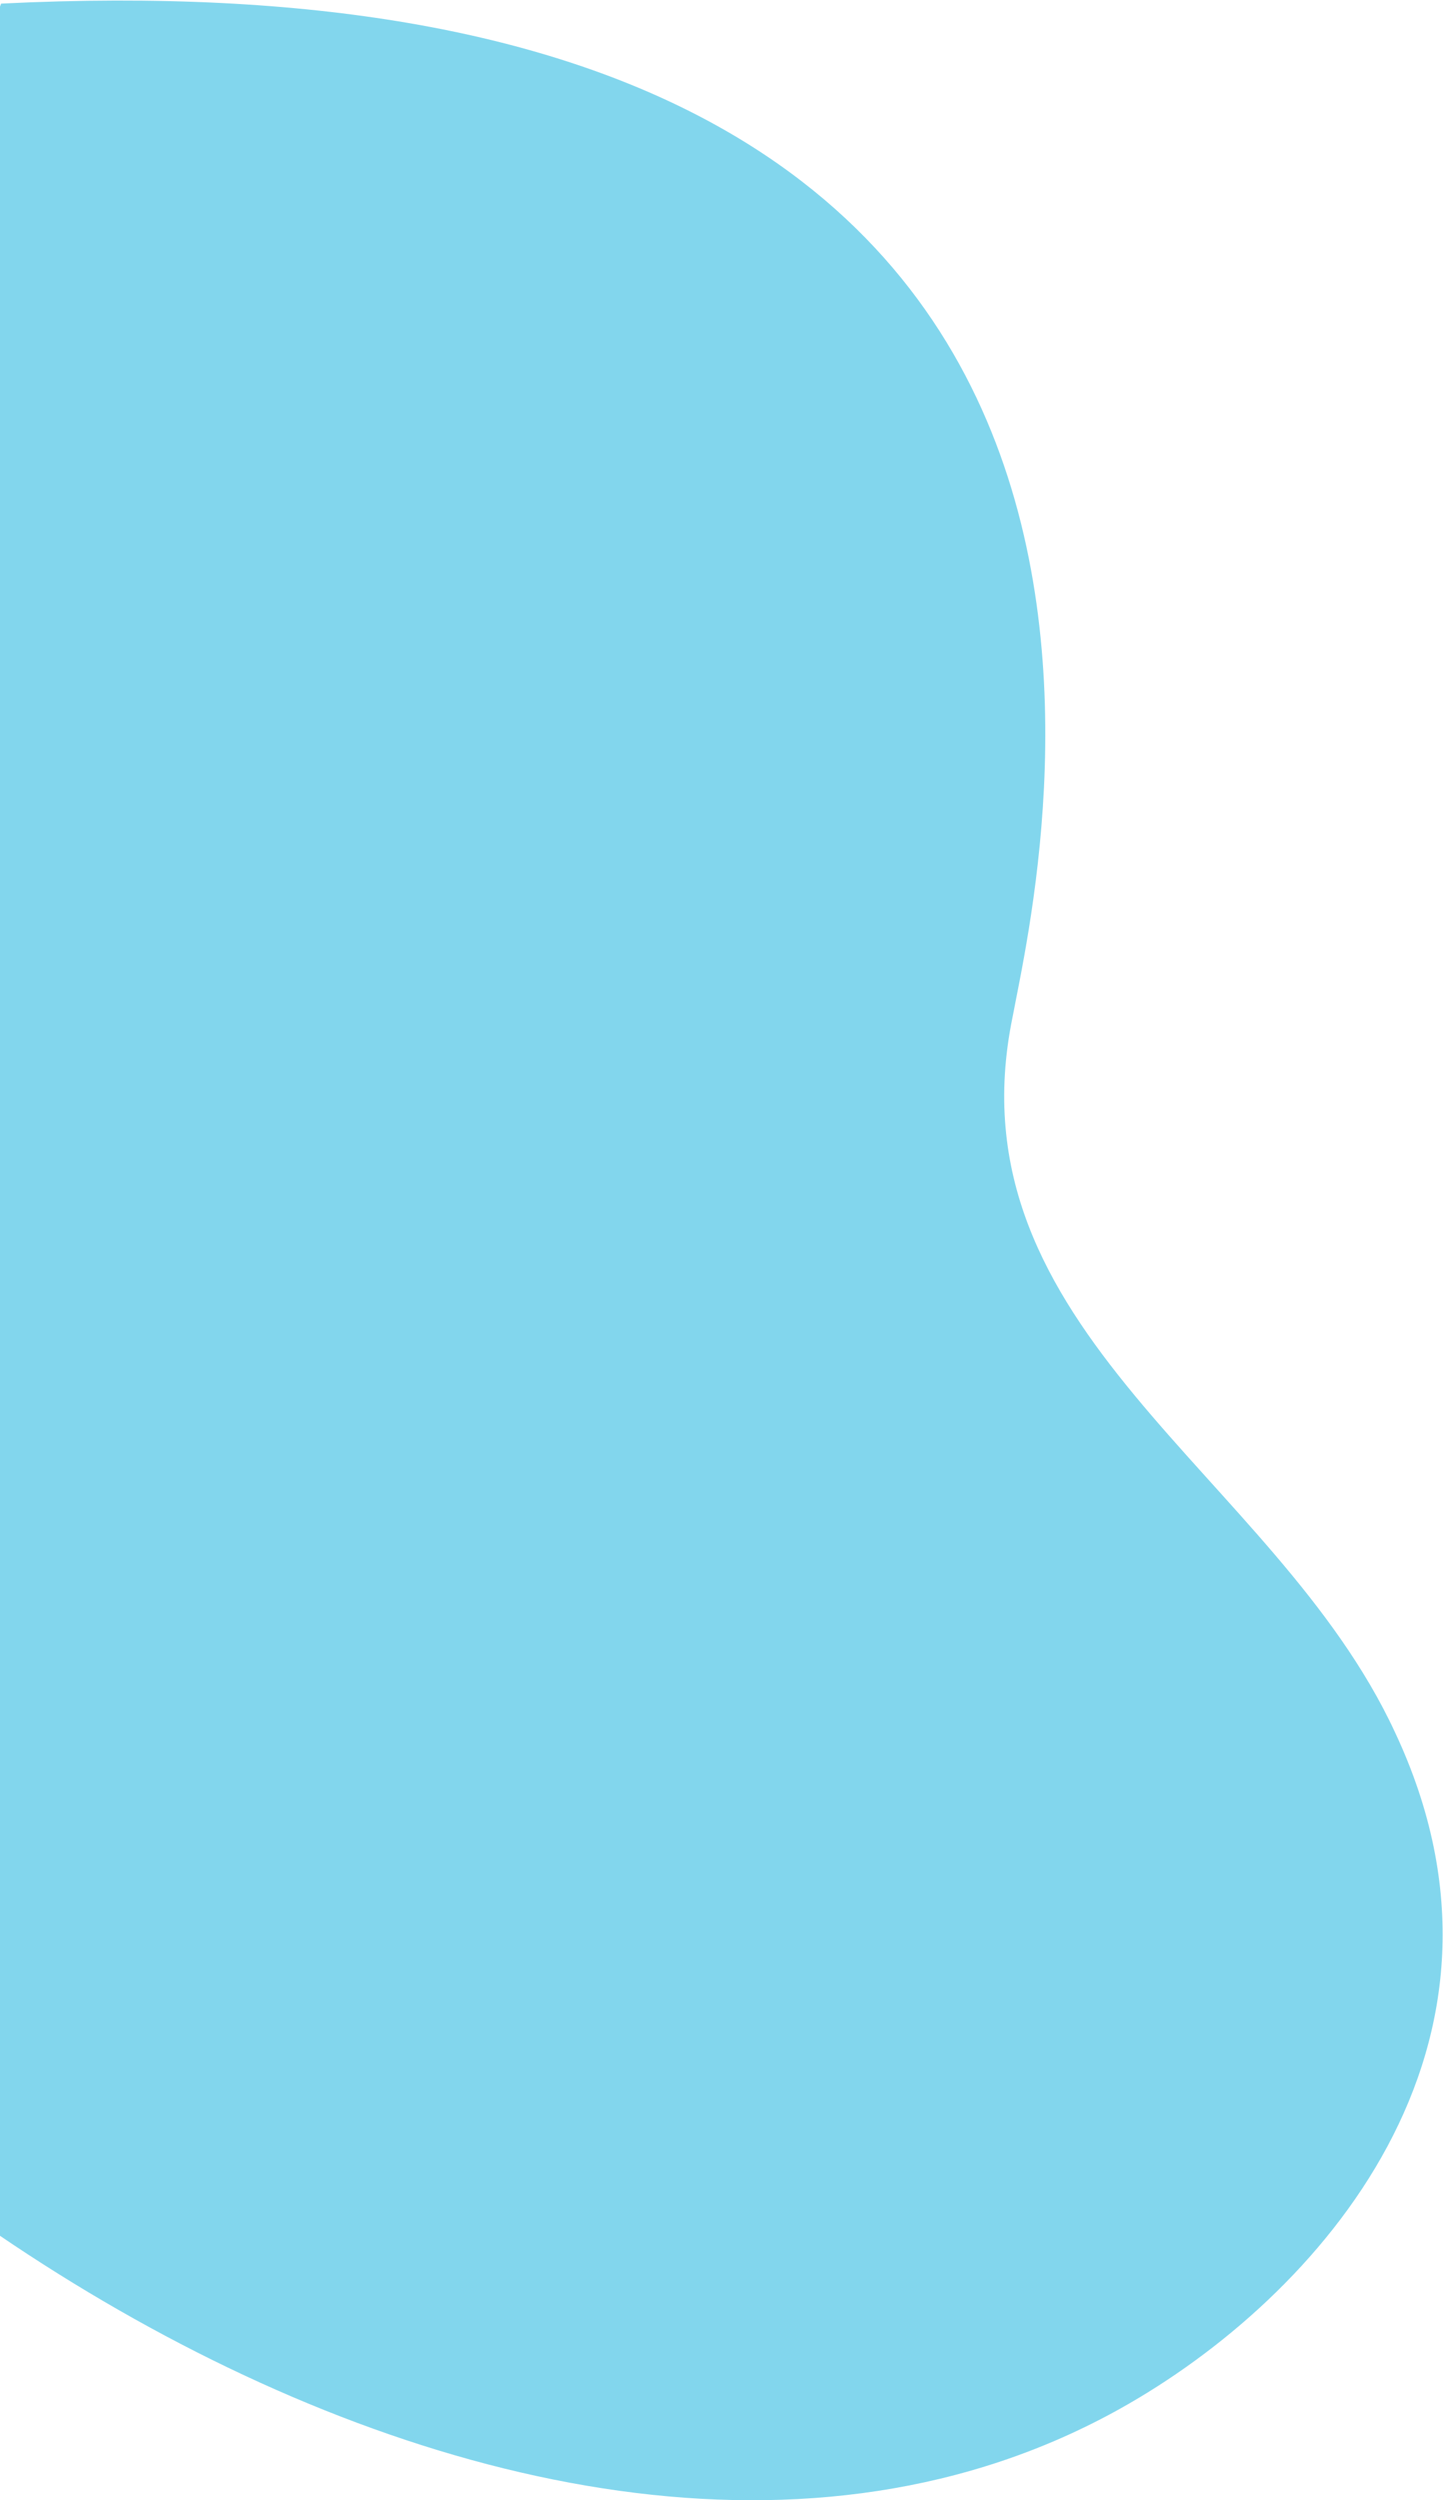 <?xml version="1.0" encoding="UTF-8" standalone="no"?>
<svg
   xmlns:dc="http://purl.org/dc/elements/1.1/"
   xmlns:cc="http://creativecommons.org/ns#"
   xmlns:rdf="http://www.w3.org/1999/02/22-rdf-syntax-ns#"
   xmlns:svg="http://www.w3.org/2000/svg"
   xmlns="http://www.w3.org/2000/svg"
   xmlns:sodipodi="http://sodipodi.sourceforge.net/DTD/sodipodi-0.dtd"
   xmlns:inkscape="http://www.inkscape.org/namespaces/inkscape"
   version="1.1"
   id="svg3180"
   xml:space="preserve"
   width="137.947"
   height="238.893"
   viewBox="0 0 137.947 238.893"
   sodipodi:docname="festiwal kolorów-02.svg"
   inkscape:version="1.0.1 (3bc2e813f5, 2020-09-07)"><defs
     id="defs3184" /><sodipodi:namedview
     pagecolor="#ffffff"
     bordercolor="#666666"
     borderopacity="1"
     objecttolerance="10"
     gridtolerance="10"
     guidetolerance="10"
     inkscape:pageopacity="0"
     inkscape:pageshadow="2"
     inkscape:window-width="838"
     inkscape:window-height="480"
     id="namedview3182"
     showgrid="false"
     inkscape:zoom="3.7673719"
     inkscape:cx="68.973335"
     inkscape:cy="119.44666"
     inkscape:window-x="930"
     inkscape:window-y="451"
     inkscape:window-maximized="0"
     inkscape:current-layer="g3188" /><g
     id="g3188"
     inkscape:groupmode="layer"
     inkscape:label="ink_ext_XXXXXX"
     transform="matrix(1.333,0,0,-1.333,0,238.893)"><g
       id="g3190"
       transform="scale(0.1)"><path
         d="M 0.777,1789.56 C 907.441,1834.6 745.996,1168.87 726.16,1063.07 679.871,838.242 914.371,735.828 1000.33,550.691 1106.13,325.859 946.086,145.238 803.176,65.559 363.832,-179.391 -298.773,315.859 -404.574,666.32"
         style="fill:#82d6ed;fill-opacity:1;fill-rule:nonzero;stroke:none"
         id="path3192" /></g></g></svg>
